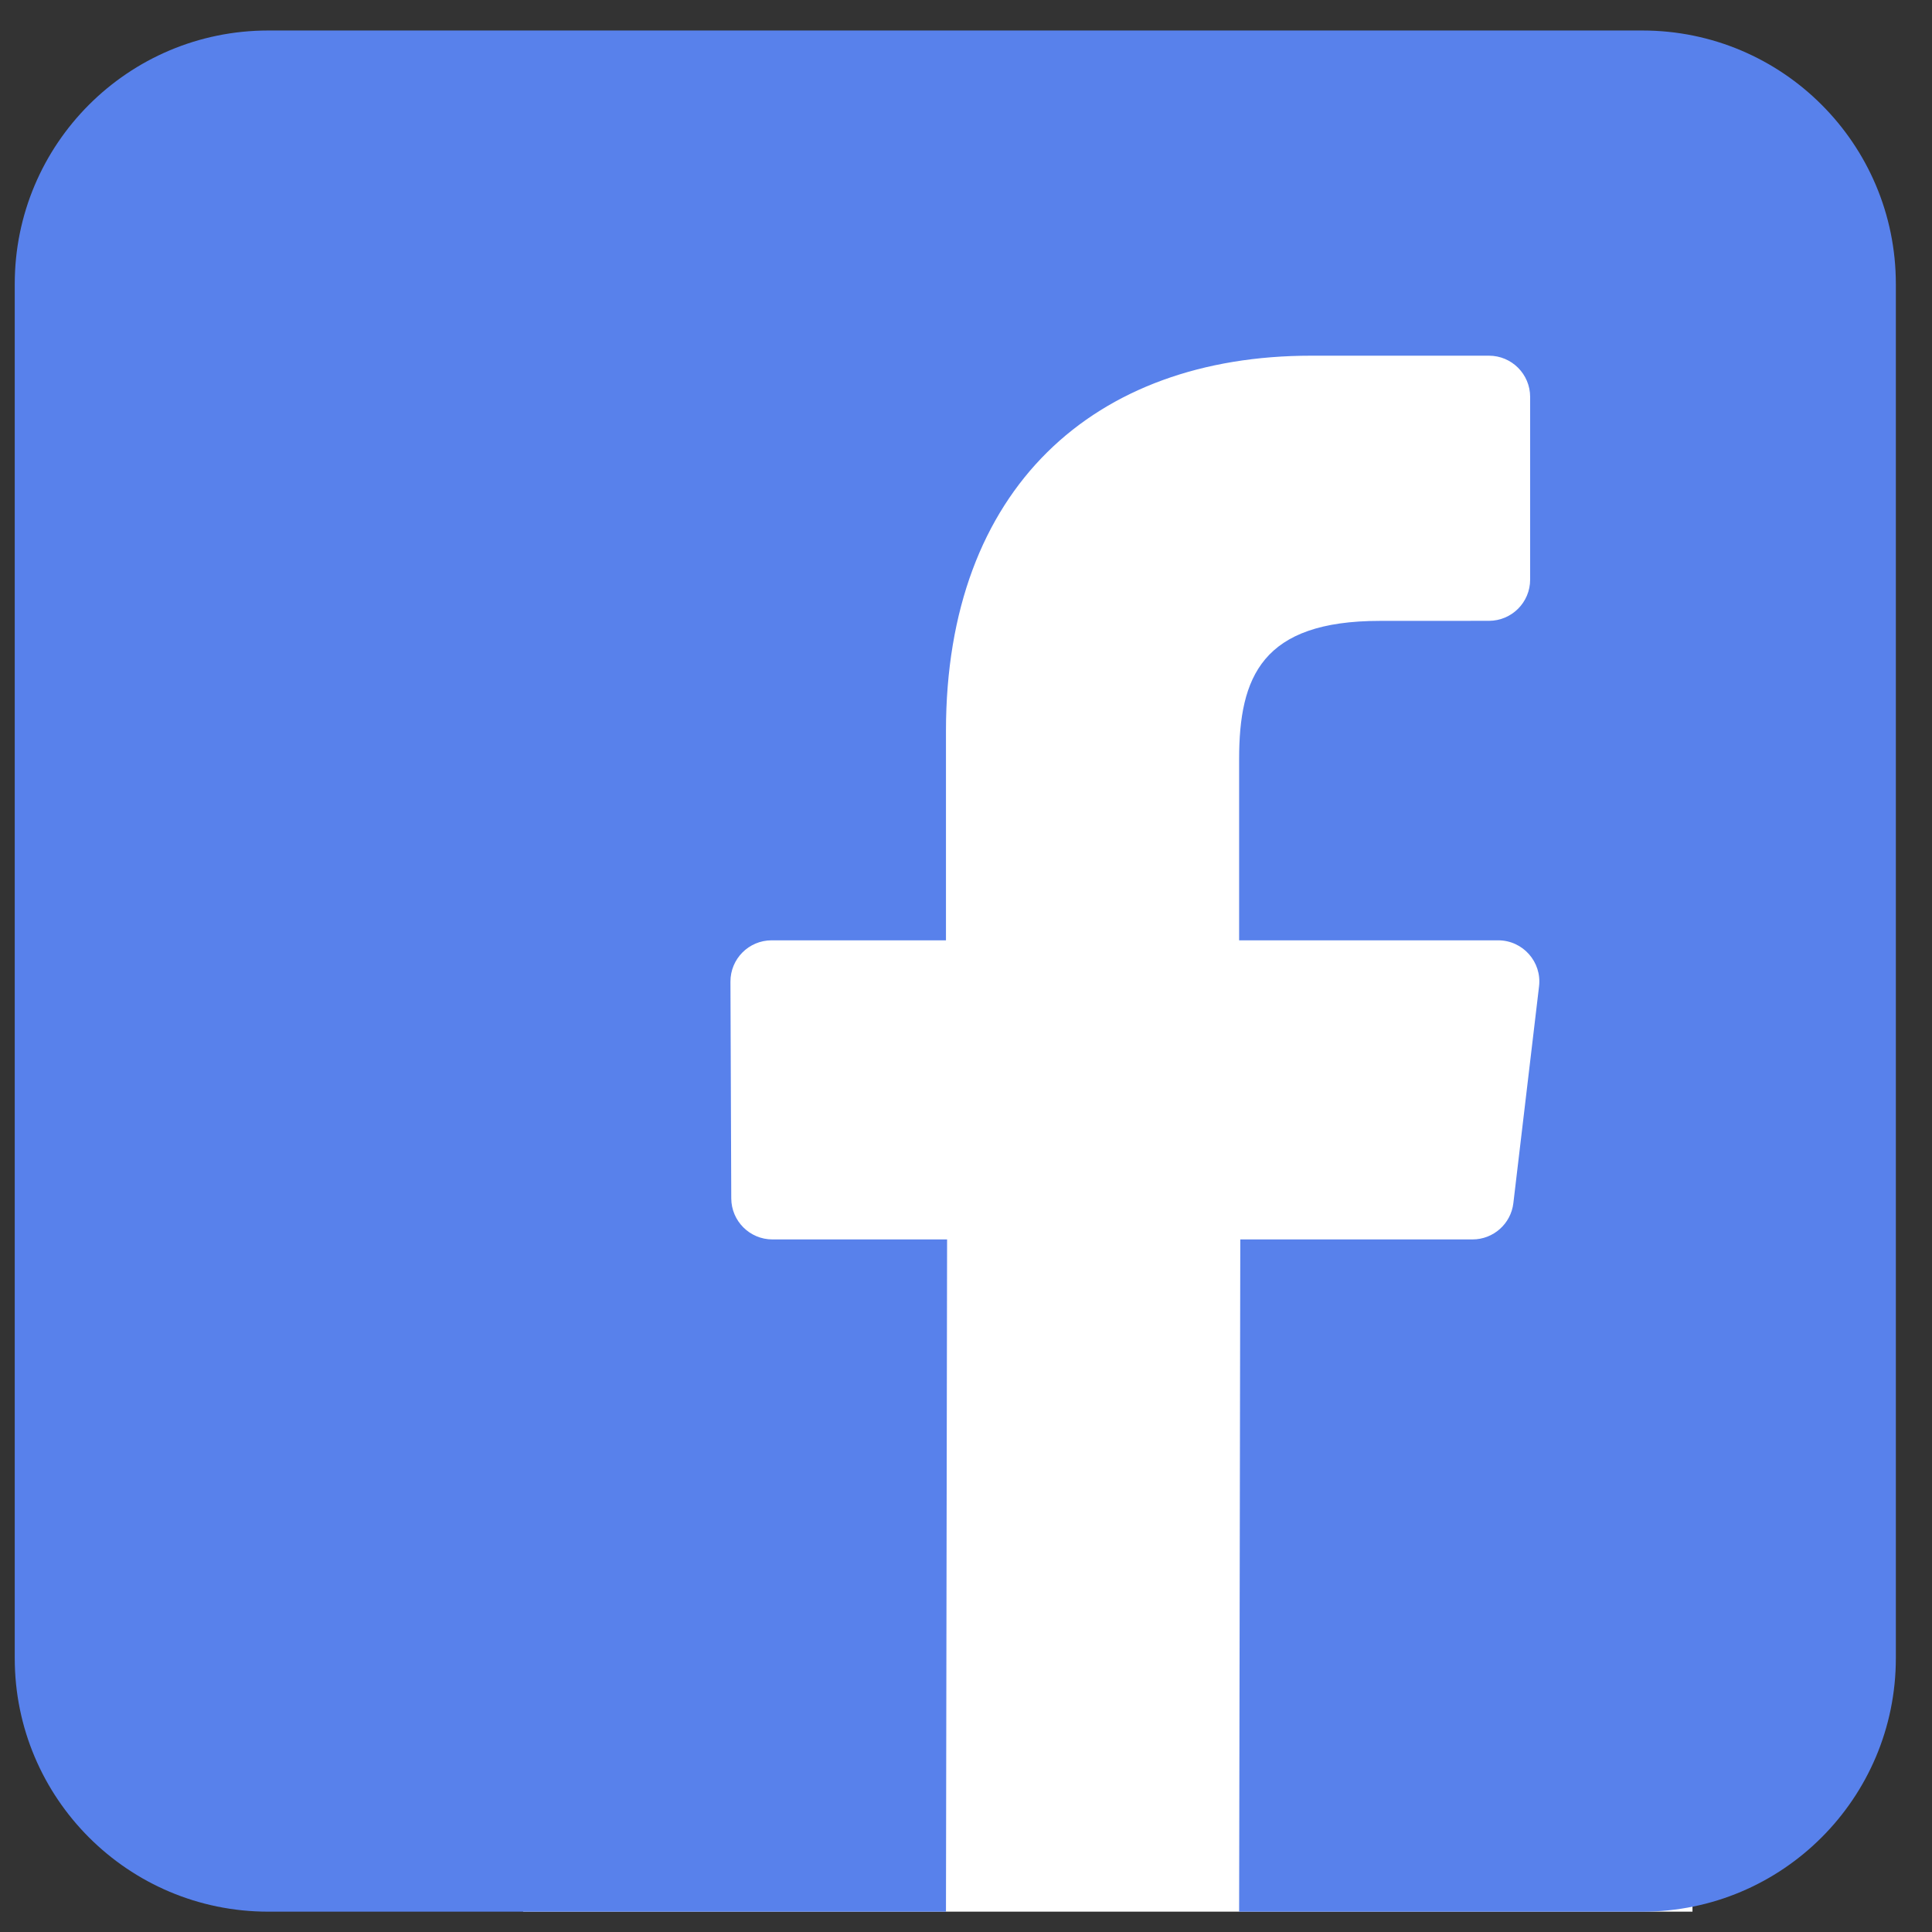 <svg width="38" height="38" viewBox="0 0 38 38" fill="none" xmlns="http://www.w3.org/2000/svg">
<rect x="0" y="0" width="38" height="38" fill="#333333" stroke="none"/>
<g clip-path="url(#clip0)">
<rect x="10.289" y="4.6" width="23" height="33" fill="white"/>
<path d="M32.304 0.6H5.276C2.522 0.6 0.29 2.832 0.29 5.586V32.614C0.29 35.368 2.522 37.6 5.276 37.6H18.606L18.628 24.378H15.193C14.747 24.378 14.385 24.017 14.383 23.571L14.367 19.309C14.365 18.86 14.728 18.495 15.177 18.495H18.606V14.377C18.606 9.598 21.524 6.996 25.788 6.996H29.286C29.733 6.996 30.096 7.359 30.096 7.807V11.4C30.096 11.848 29.734 12.21 29.286 12.211L27.14 12.212C24.821 12.212 24.372 13.313 24.372 14.93V18.495H29.467C29.952 18.495 30.329 18.919 30.271 19.401L29.766 23.663C29.718 24.071 29.372 24.378 28.962 24.378H24.395L24.372 37.6H32.304C35.057 37.6 37.289 35.368 37.289 32.614V5.586C37.289 2.832 35.057 0.6 32.304 0.6Z" fill="#5881EB"/>
</g>
<defs>
<clipPath id="clip0">
<rect width="37" height="37" fill="white" transform="translate(0.289 0.6)"/>
</clipPath>
</defs>
</svg>
